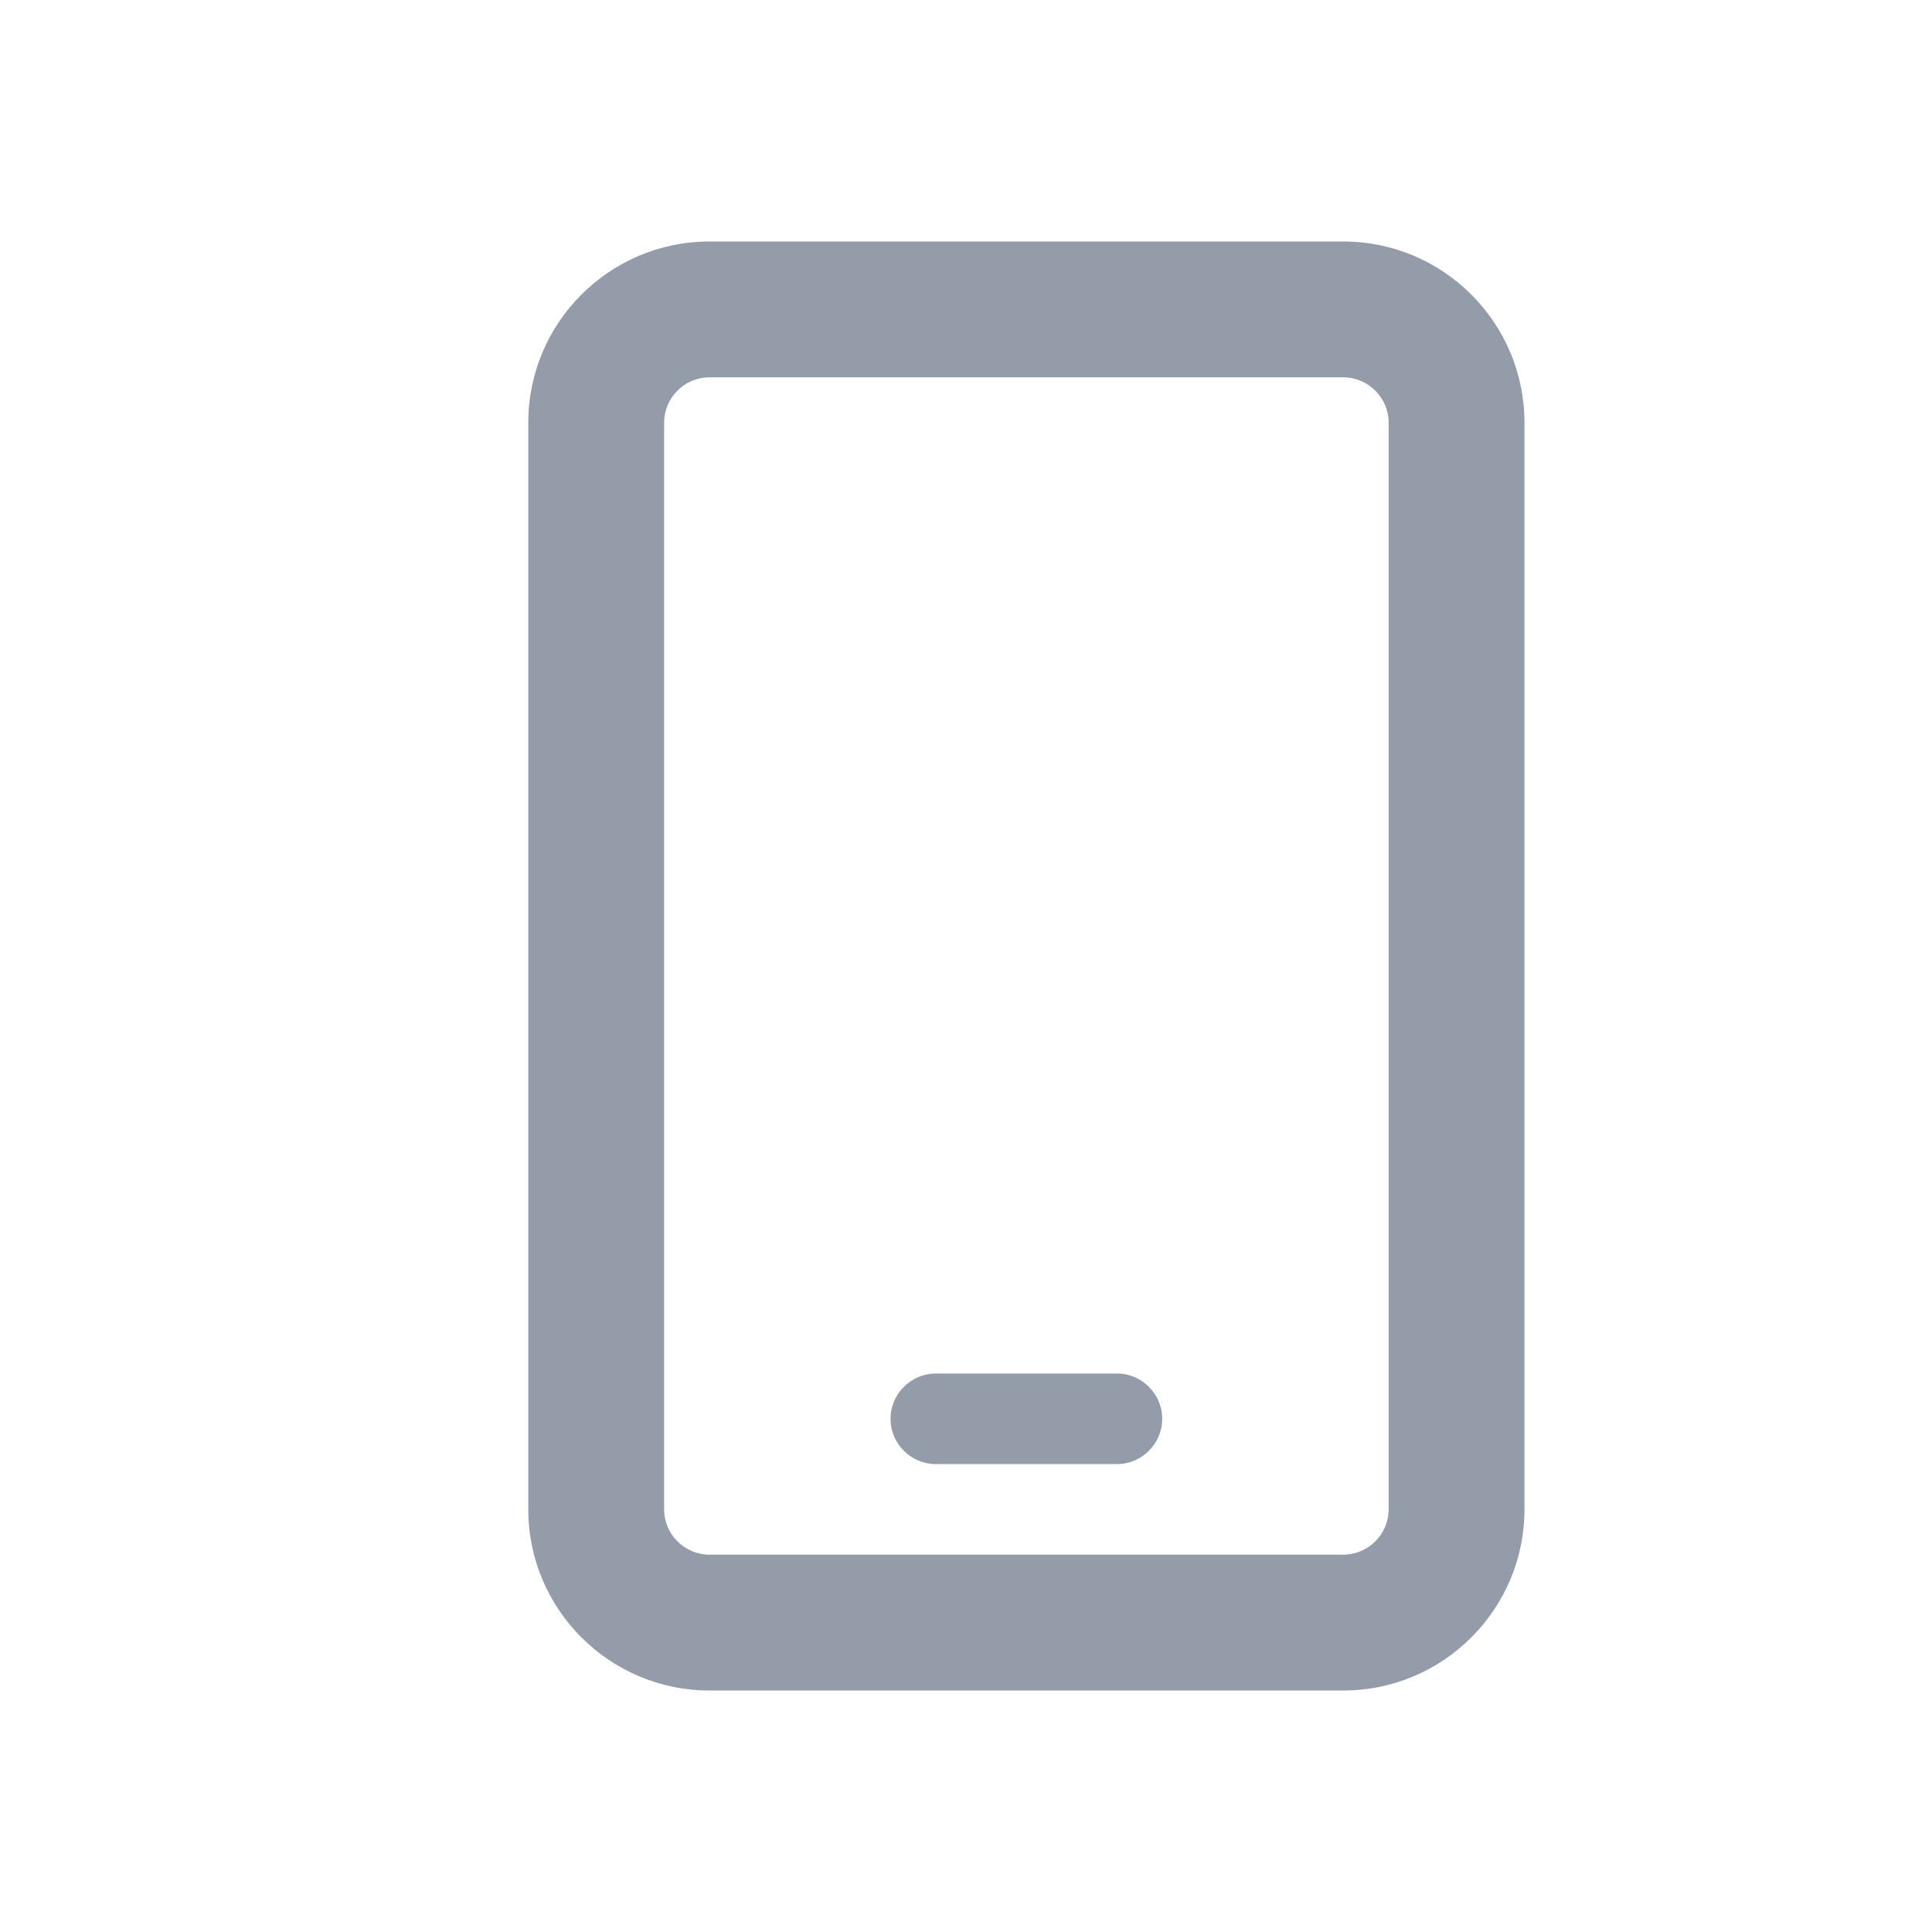 <svg width="16" height="16" viewBox="0 0 16 16" fill="none" xmlns="http://www.w3.org/2000/svg">
<g clip-path="url(#clip0_1366_371)">
<path d="M5.875 3.125C5.669 3.125 5.5 3.294 5.5 3.5V12.5C5.5 12.706 5.669 12.875 5.875 12.875H11.125C11.331 12.875 11.5 12.706 11.5 12.5V3.5C11.5 3.294 11.331 3.125 11.125 3.125H5.875ZM4.375 3.5C4.375 2.673 5.048 2 5.875 2H11.125C11.952 2 12.625 2.673 12.625 3.5V12.5C12.625 13.327 11.952 14 11.125 14H5.875C5.048 14 4.375 13.327 4.375 12.5V3.5ZM7.75 11.375H9.25C9.456 11.375 9.625 11.544 9.625 11.75C9.625 11.956 9.456 12.125 9.25 12.125H7.75C7.544 12.125 7.375 11.956 7.375 11.75C7.375 11.544 7.544 11.375 7.75 11.375Z" fill="#949BA9"/>
</g>
<defs>
<clipPath id="clip0_1366_371">
<rect width="9" height="12" fill="white" transform="translate(4 2)"/>
</clipPath>
</defs>
</svg>
